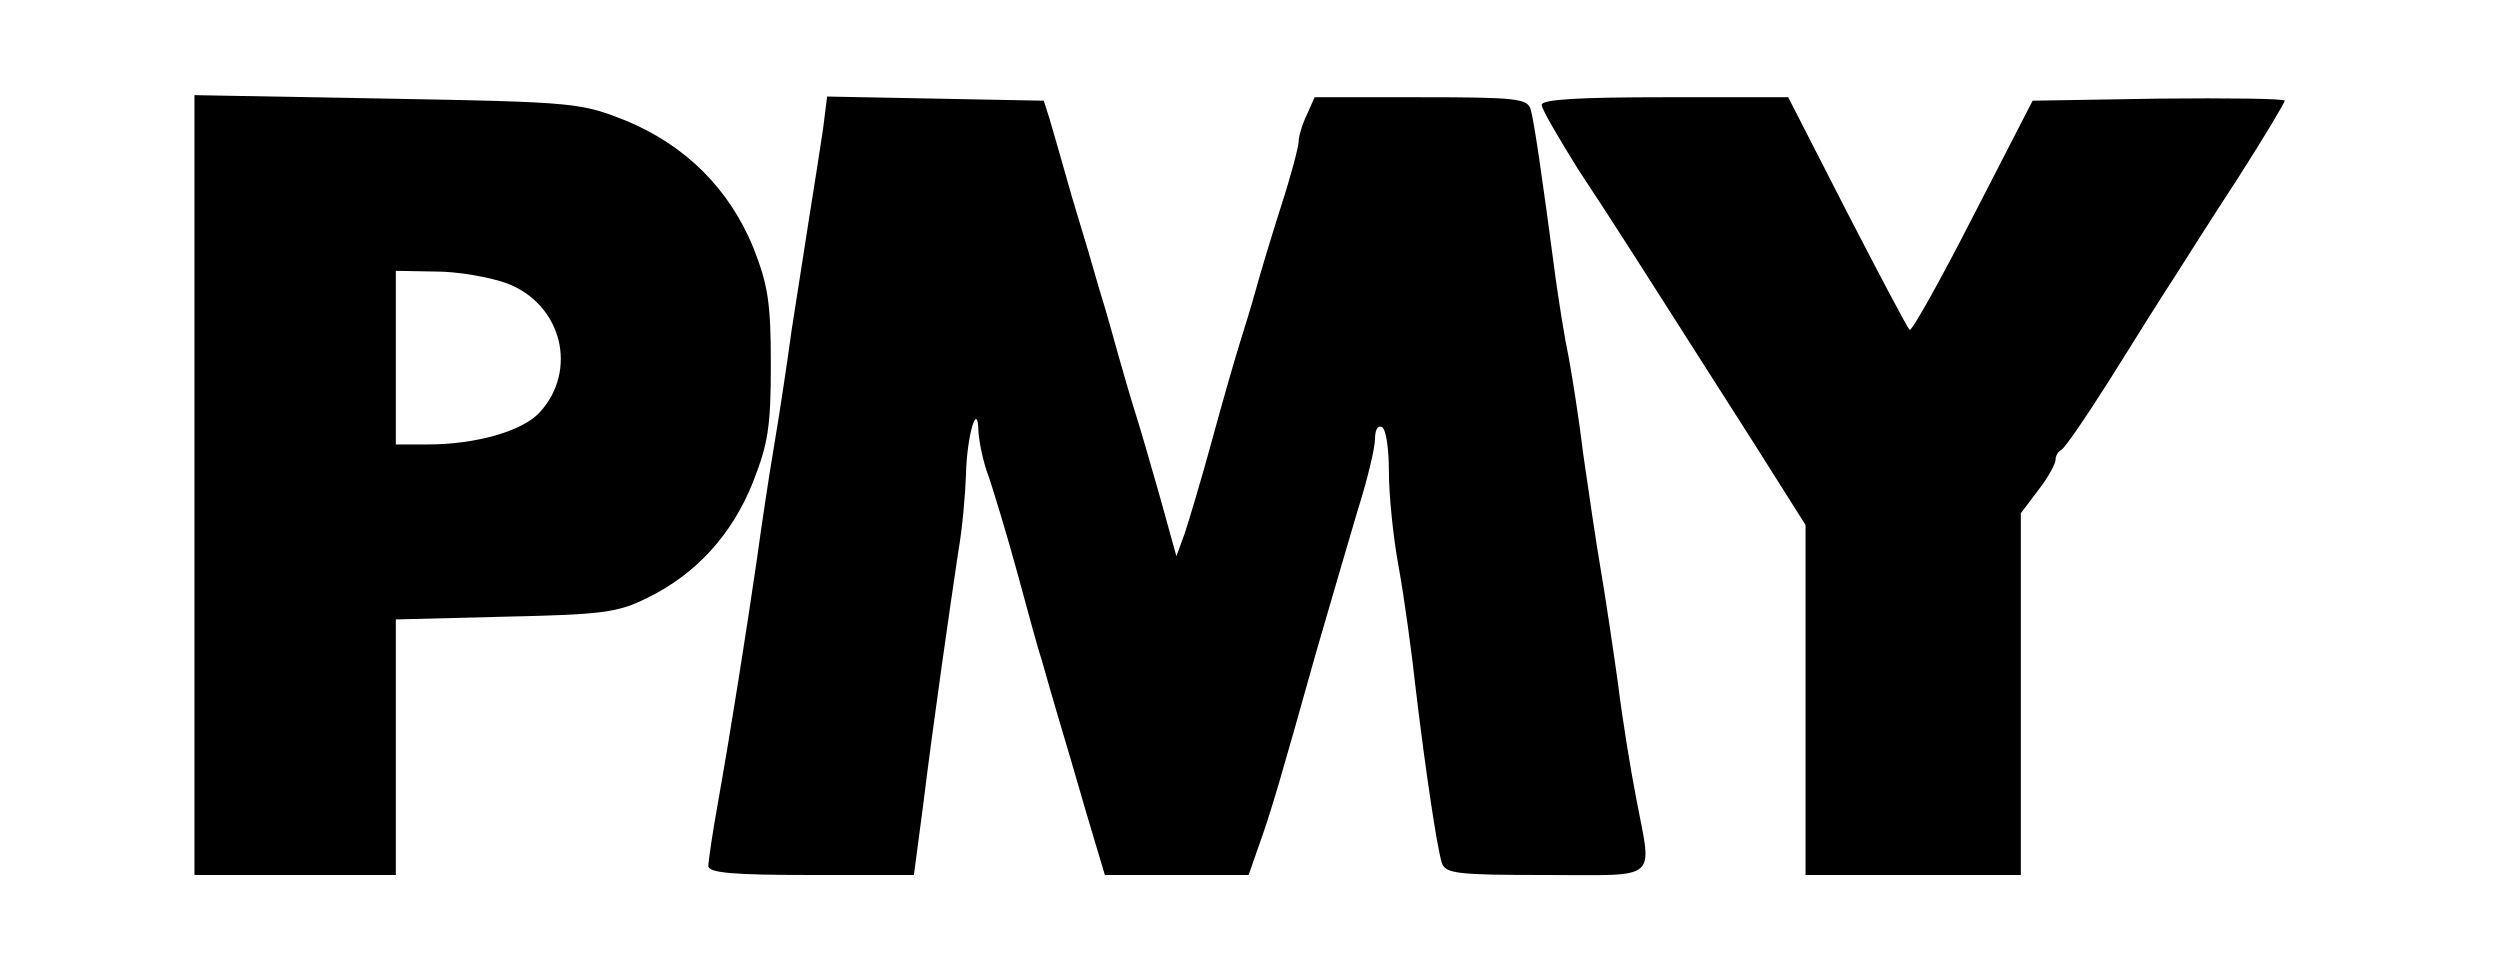 <?xml version="1.0" standalone="no"?>
<!DOCTYPE svg PUBLIC "-//W3C//DTD SVG 20010904//EN"
 "http://www.w3.org/TR/2001/REC-SVG-20010904/DTD/svg10.dtd">
<svg version="1.0" xmlns="http://www.w3.org/2000/svg"
 width="360pt" height="140pt" viewBox="0 0 360 140"
 preserveAspectRatio="xMidYMid meet">
	<g transform="translate(0,140) scale(0.1,-0.1)"
	fill="#000000" stroke="none">
		<path d="M280 701 l0 -561 145 0 145 0 0 184 0 184 158 4 c140 3 162 6 204 27
70 34 122 91 152 166 22 56 26 80 26 170 0 89 -4 114 -25 168 -35 85 -97 147
-183 183 -66 26 -71 27 -344 32 l-278 5 0 -562z m450 291 c79 -30 103 -125 47
-186 -25 -27 -92 -46 -161 -46 l-46 0 0 125 0 125 58 -1 c31 0 77 -8 102 -17z" />
		<path d="M1185 1213 c-4 -27 -13 -84 -20 -128 -7 -44 -18 -116 -25 -160 -6
-44 -17 -118 -25 -165 -8 -47 -19 -121 -25 -165 -15 -103 -38 -249 -56 -350
-8 -44 -14 -86 -14 -92 0 -10 36 -13 148 -13 l148 0 13 98 c15 122 39 288 51
368 6 34 10 83 11 110 1 56 17 110 18 62 1 -15 7 -45 15 -65 7 -21 26 -83 41
-138 15 -55 30 -111 35 -125 4 -14 14 -50 23 -80 9 -30 28 -94 42 -143 l26
-87 103 0 104 0 15 43 c17 47 31 95 82 277 20 69 47 161 60 205 14 44 25 90
25 103 0 13 4 20 10 17 6 -3 10 -32 10 -64 0 -33 6 -94 14 -137 8 -44 19 -124
25 -179 14 -117 30 -223 37 -247 5 -16 21 -18 150 -18 166 0 153 -11 130 111
-8 41 -20 115 -26 164 -7 50 -18 124 -25 165 -7 41 -18 116 -25 165 -6 50 -16
113 -21 140 -6 28 -14 79 -19 115 -20 151 -31 226 -36 243 -5 15 -21 17 -158
17 l-153 0 -11 -25 c-7 -14 -12 -32 -12 -39 0 -7 -11 -49 -25 -92 -14 -44 -30
-97 -36 -119 -6 -22 -17 -58 -24 -80 -7 -22 -25 -85 -40 -140 -15 -55 -33
-115 -39 -133 l-12 -33 -23 83 c-13 46 -29 101 -36 123 -7 22 -18 60 -25 85
-7 25 -18 65 -26 90 -7 25 -25 86 -40 135 -14 50 -29 101 -33 115 l-8 25 -156
3 -156 3 -6 -48z" />
		<path d="M2220 1249 c0 -6 24 -47 52 -92 51 -77 96 -148 256 -399 l72 -114 0
-252 0 -252 155 0 155 0 0 261 0 260 25 33 c14 18 25 38 25 44 0 6 4 12 8 14
5 2 37 49 73 106 35 56 75 120 89 141 14 22 55 87 93 145 37 58 67 108 67 111
0 3 -82 4 -181 3 l-182 -3 -86 -167 c-47 -92 -88 -165 -91 -163 -3 2 -43 78
-90 169 l-85 166 -177 0 c-123 0 -178 -3 -178 -11z" />
	</g>
</svg>